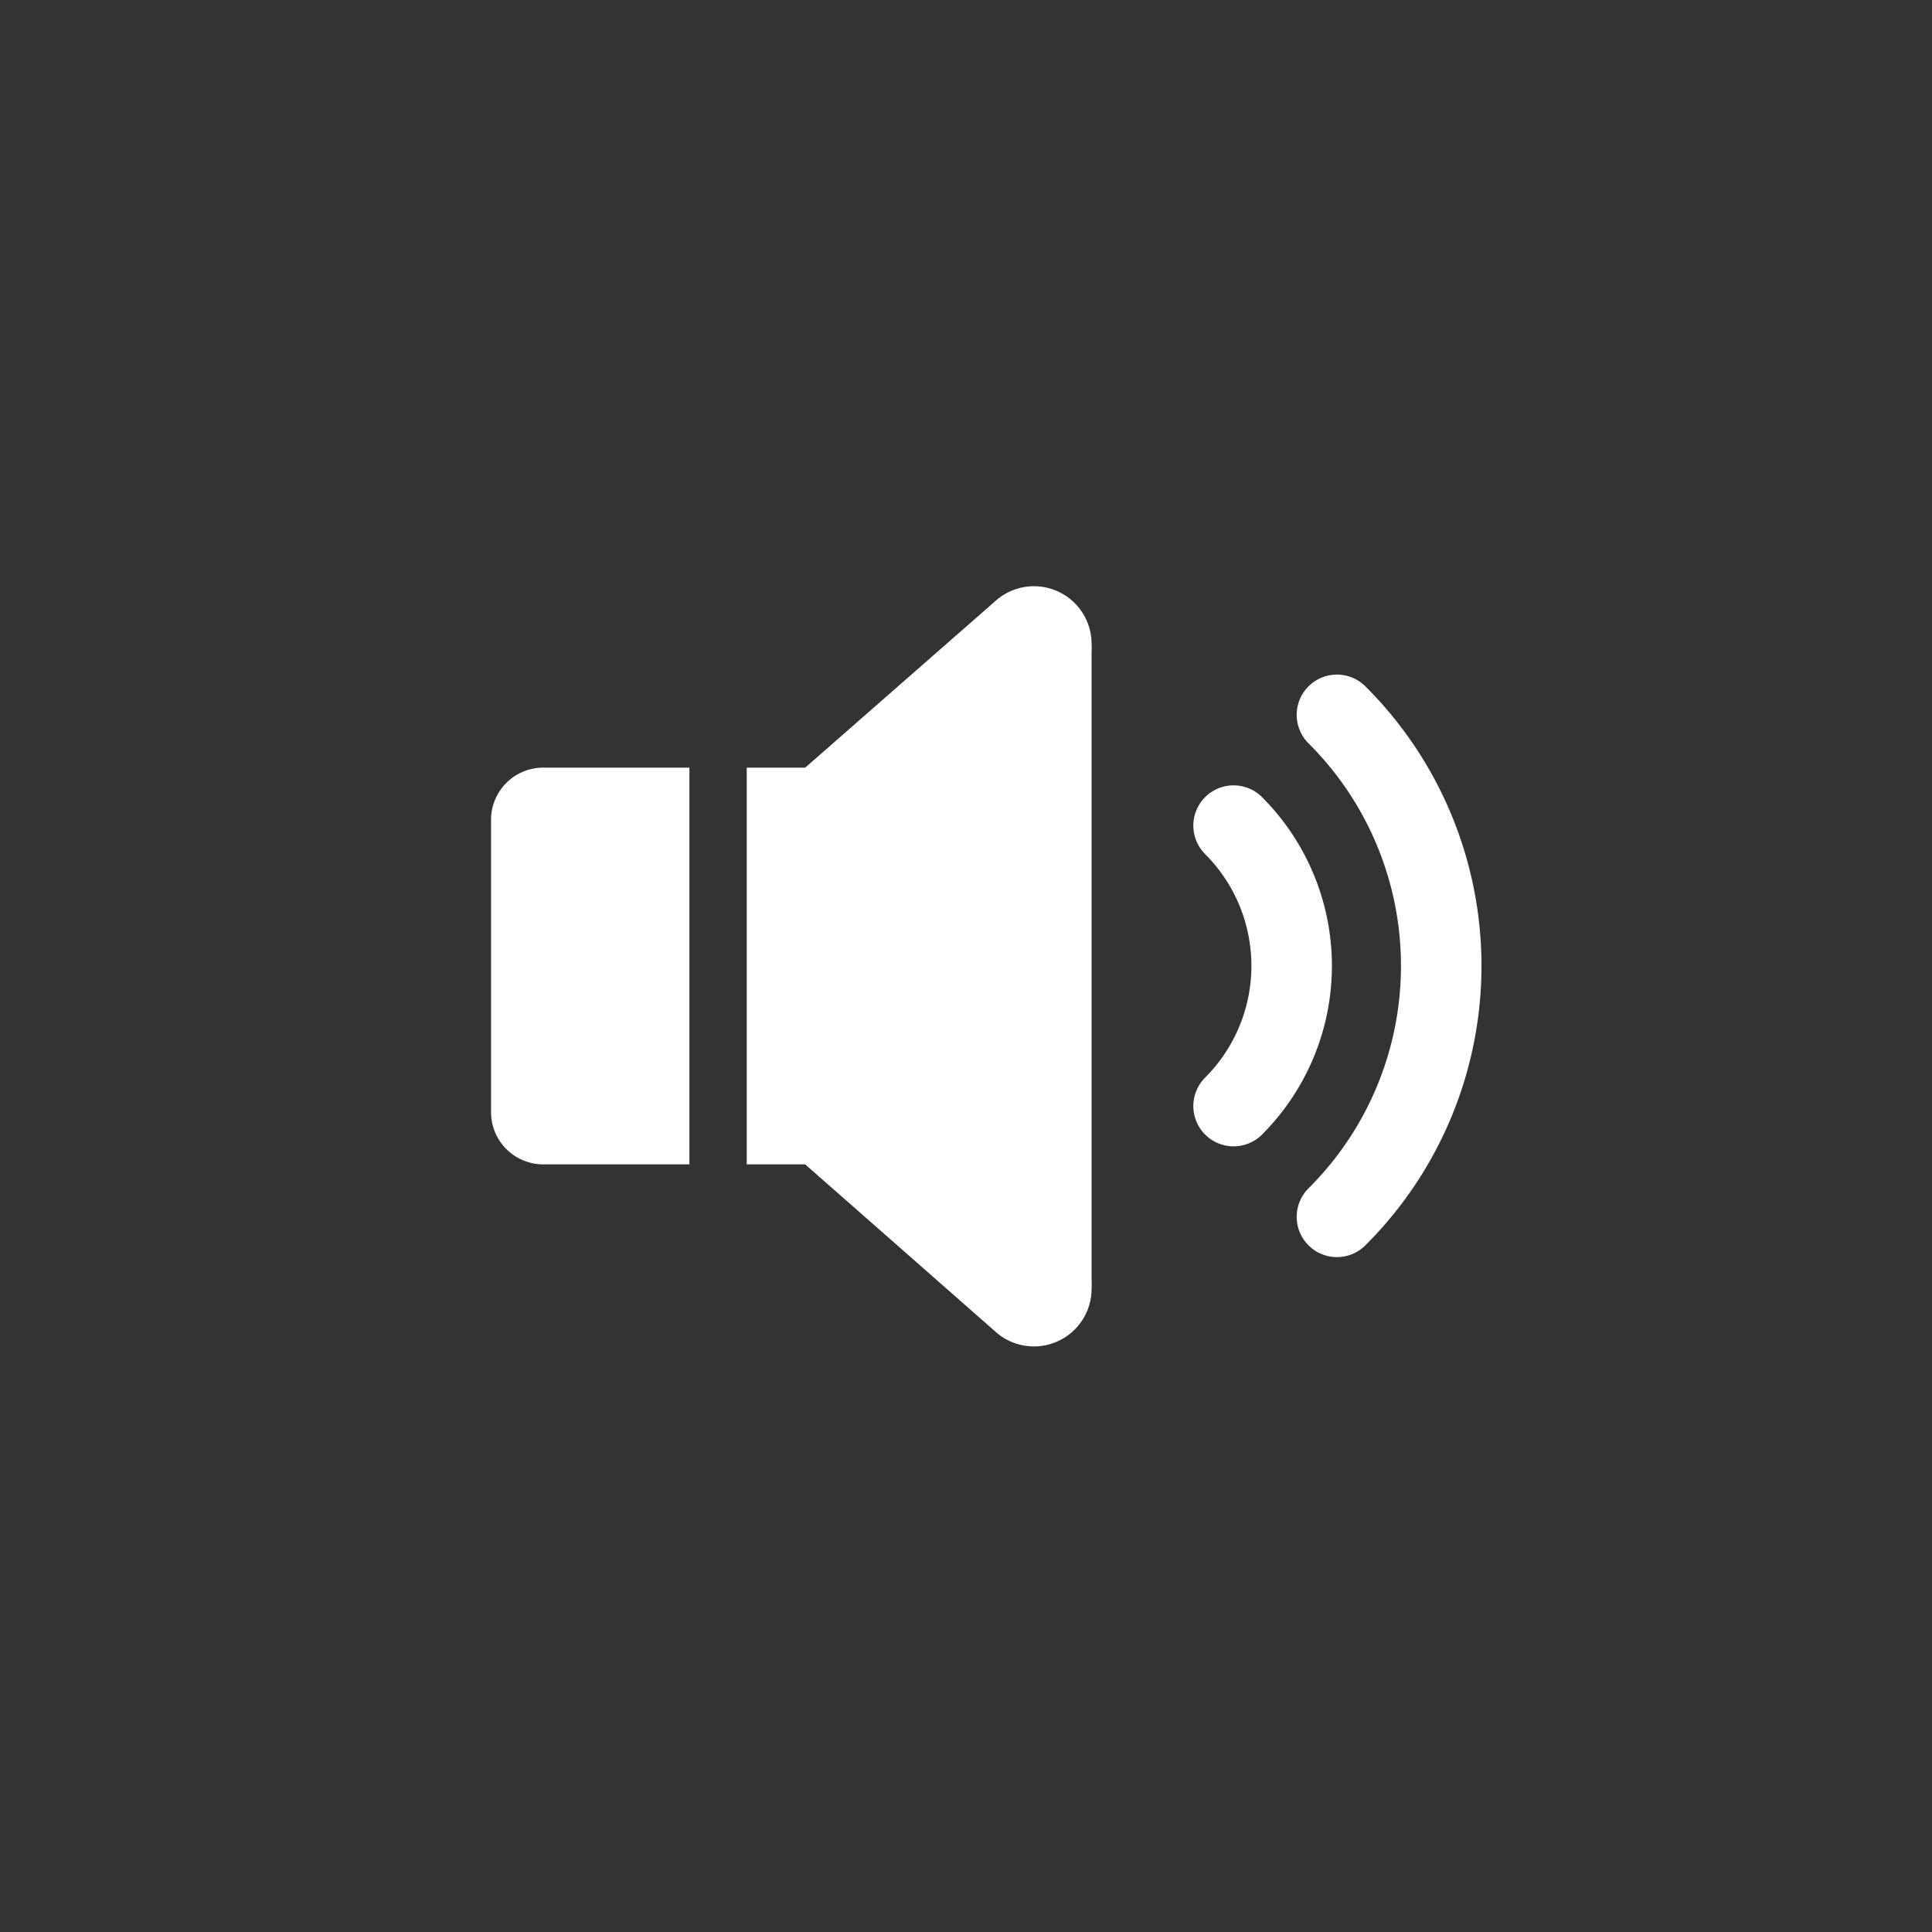 <svg xmlns="http://www.w3.org/2000/svg" height="60" width="60"><rect width="100%" height="100%" fill="#333333" stroke="none"/><g fill="#fff"><path d="M16.87 35.66a1.12 1.12 0 0 1-1.12-1.12v-9.08a1.12 1.12 0 0 1 1.12-1.12h4v11.32z"/><path d="M20.41 24.84v10.32h-3.54a.62.62 0 0 1-.62-.62v-9.08a.62.62 0 0 1 .62-.62zm1-1h-4.54a1.62 1.62 0 0 0-1.62 1.62v9.08a1.62 1.62 0 0 0 1.62 1.62h4.54zm2.28 11.82V24.34h1.45a1.12 1.12 0 0 1 1.12 1.12v9.08a1.12 1.12 0 0 1-1.12 1.12z"/><path d="M25.14 24.84a.62.62 0 0 1 .62.62v9.08a.62.62 0 0 1-.62.62h-.95V24.84zm0-1h-1.95v12.32h1.95a1.62 1.62 0 0 0 1.62-1.62v-9.08a1.62 1.62 0 0 0-1.62-1.62z"/><path d="M25 24.51L31.29 19a1.29 1.29 0 0 1 2.11 1 2.27 2.27 0 0 1 0 .26v19.5a2.27 2.27 0 0 1 0 .26 1.29 1.29 0 0 1-2.11 1L25 35.49" stroke="#fff" stroke-miterlimit="10"/></g><path d="M38.31 25.64a6.16 6.16 0 0 1 0 8.71m3.21-12.15a11 11 0 0 1 0 15.59" fill="none" stroke="#fff" stroke-linecap="round" stroke-miterlimit="10" stroke-width="2.5"/></svg>

